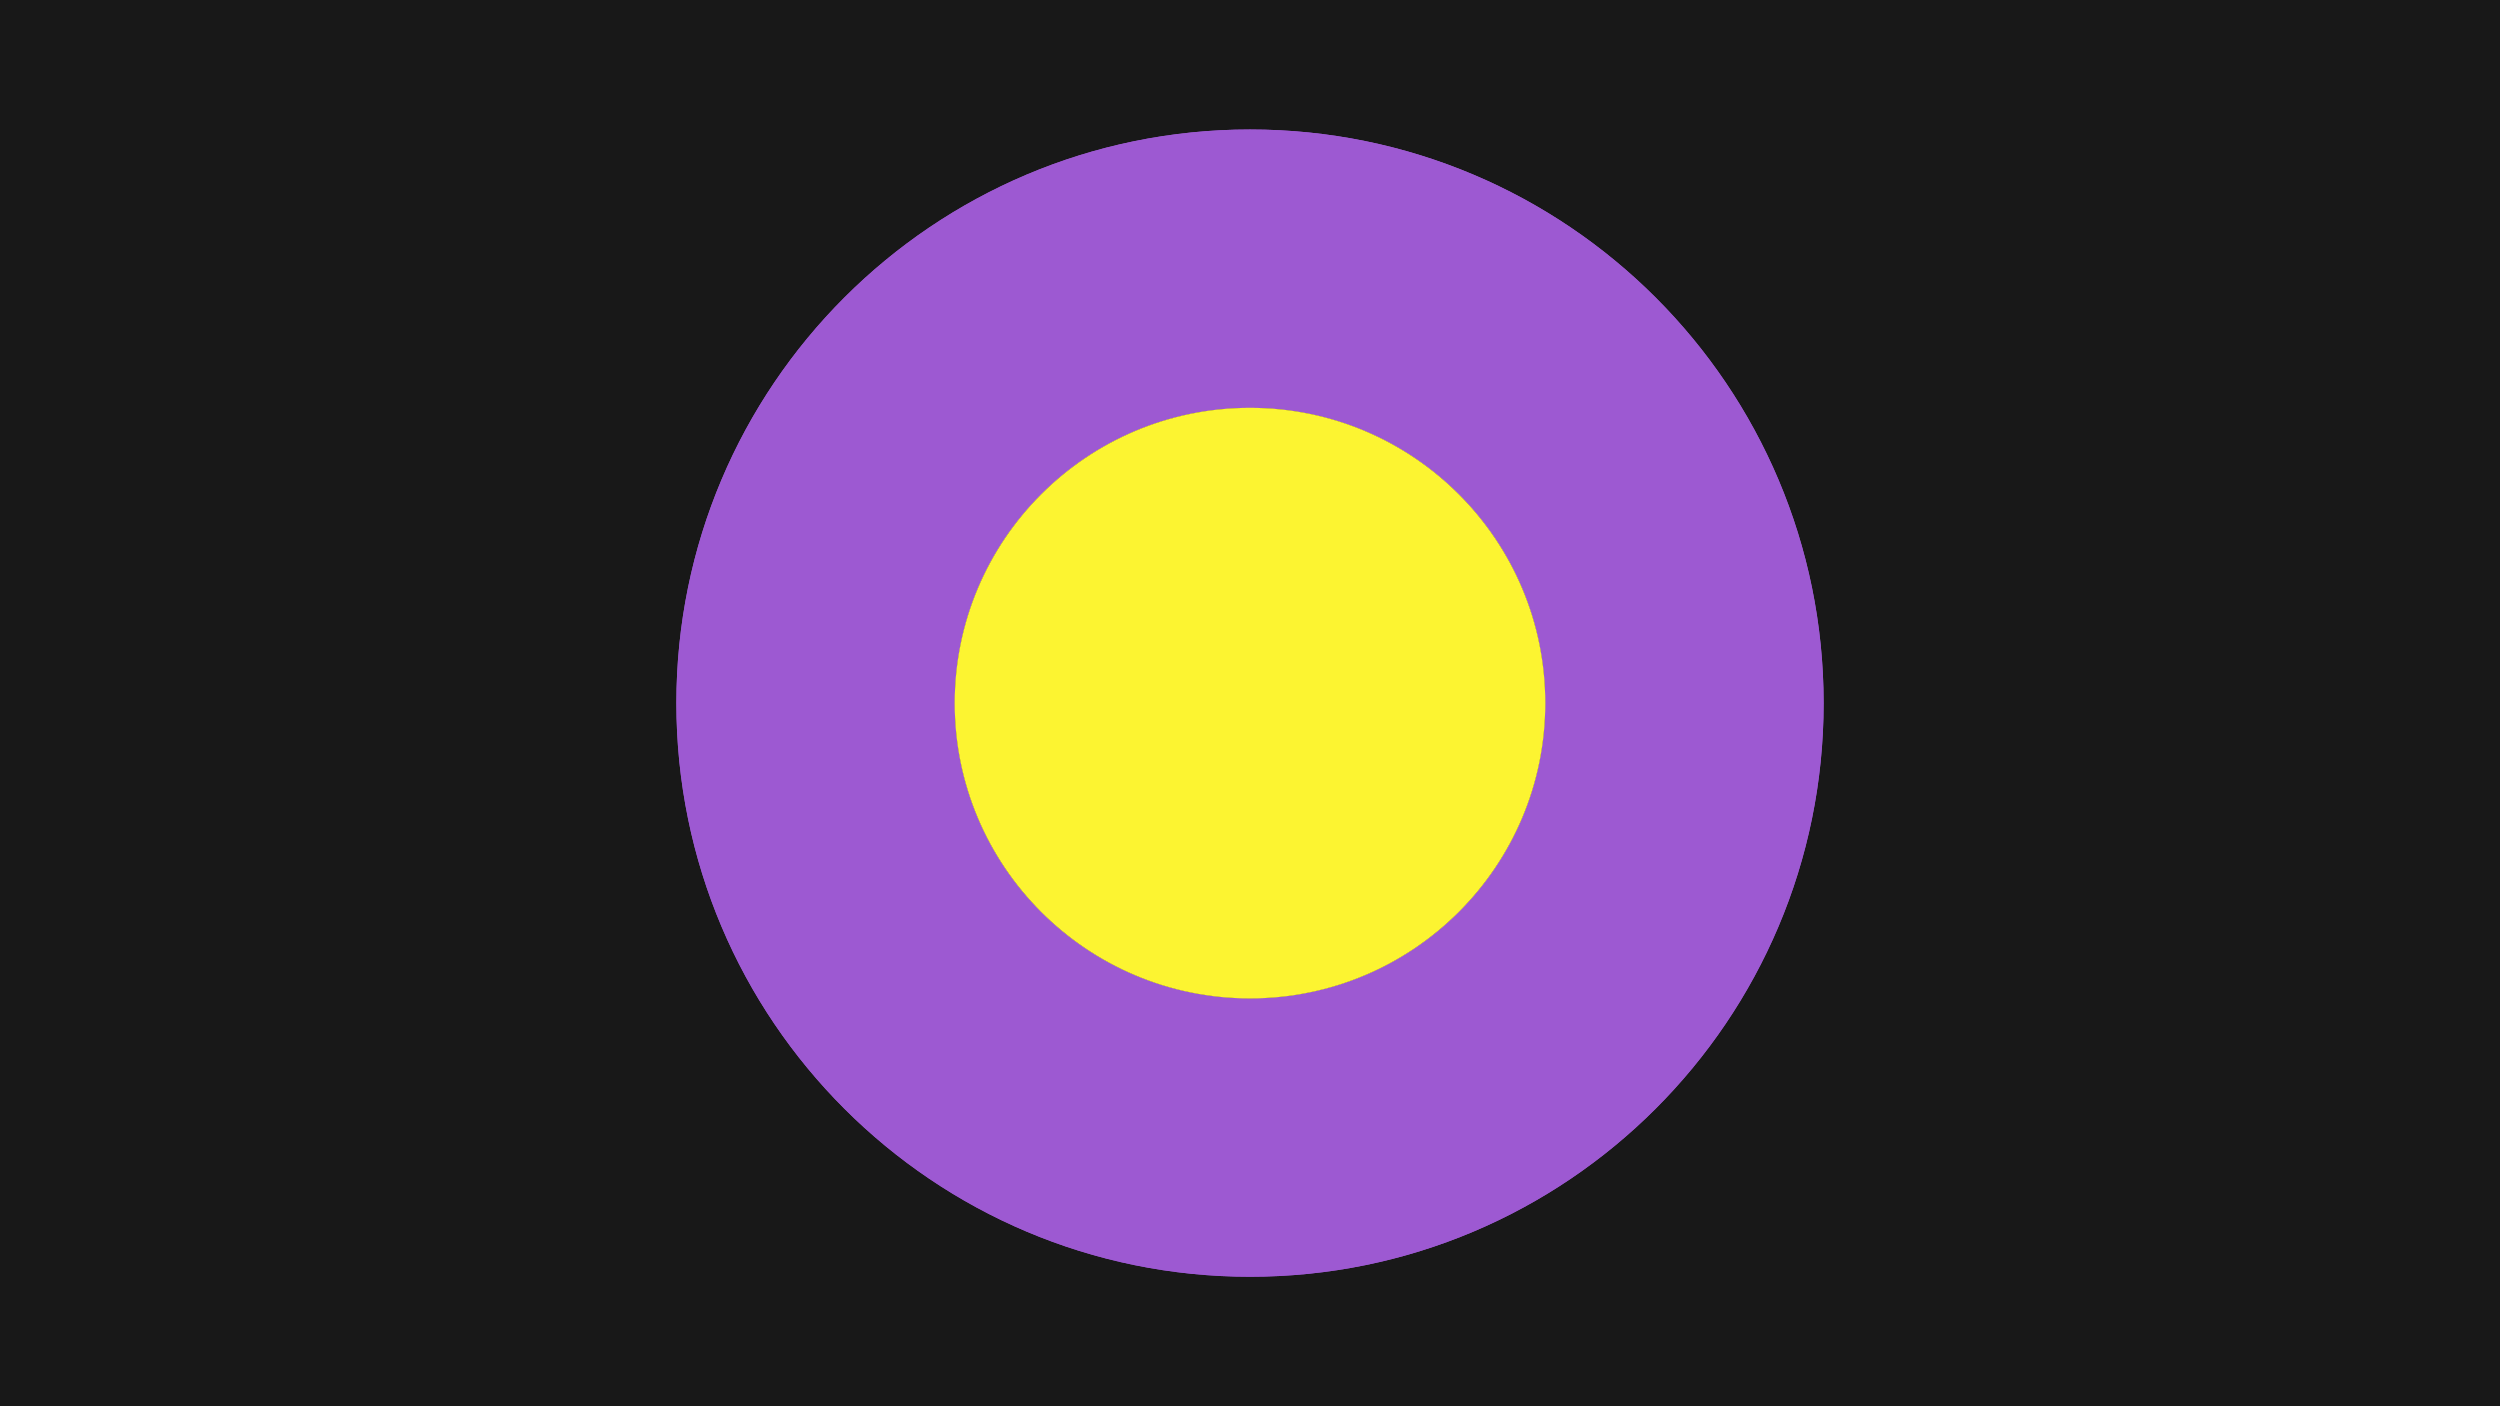 <?xml version="1.0" encoding="UTF-8" standalone="no"?>
<!-- Created with Inkscape (http://www.inkscape.org/) -->

<svg
   width="1920"
   height="1080"
   viewBox="0 0 508 285.75"
   version="1.1"
   id="svg5"
   inkscape:version="1.1.1 (3bf5ae0d25, 2021-09-20)"
   sodipodi:docname="background_circle.svg"
   inkscape:export-filename="/home/obyoxar/obydots/ternary-design/background-circle.png"
   inkscape:export-xdpi="96"
   inkscape:export-ydpi="96"
   xmlns:inkscape="http://www.inkscape.org/namespaces/inkscape"
   xmlns:sodipodi="http://sodipodi.sourceforge.net/DTD/sodipodi-0.dtd"
   xmlns="http://www.w3.org/2000/svg"
   xmlns:svg="http://www.w3.org/2000/svg">
  <sodipodi:namedview
     id="namedview7"
     pagecolor="#505050"
     bordercolor="#eeeeee"
     borderopacity="1"
     inkscape:pageshadow="0"
     inkscape:pageopacity="0"
     inkscape:pagecheckerboard="true"
     inkscape:document-units="mm"
     showgrid="false"
     units="px"
     width="1920px"
     inkscape:zoom="0.47"
     inkscape:cx="769.14894"
     inkscape:cy="530.85106"
     inkscape:window-width="1888"
     inkscape:window-height="1168"
     inkscape:window-x="1934"
     inkscape:window-y="14"
     inkscape:window-maximized="1"
     inkscape:current-layer="layer2"
     showguides="true"
     inkscape:guide-bbox="true" />
  <defs
     id="defs2">
    <inkscape:path-effect
       effect="bool_op"
       id="path-effect2578"
       is_visible="true"
       lpeversion="1"
       operand-path="#path2236"
       operation="diff"
       swap-operands="false"
       rmv-inner="false"
       filltype-this="from-curve"
       filter=""
       filltype-operand="from-curve" />
    <inkscape:path-effect
       effect="bool_op"
       id="path-effect2547"
       is_visible="true"
       lpeversion="1"
       operand-path="#path2442"
       operation="diff"
       swap-operands="false"
       rmv-inner="false"
       filltype-this="from-curve"
       filter=""
       filltype-operand="from-curve" />
    <inkscape:path-effect
       effect="bool_op"
       id="path-effect4481"
       is_visible="true"
       lpeversion="1"
       operand-path=""
       operation="union"
       swap-operands="false"
       rmv-inner="false"
       filltype-this="from-curve"
       filter=""
       filltype-operand="from-curve" />
    <inkscape:path-effect
       effect="bool_op"
       id="path-effect4353"
       is_visible="true"
       lpeversion="1"
       operand-path=""
       operation="union"
       swap-operands="false"
       rmv-inner="false"
       filltype-this="from-curve"
       filter=""
       filltype-operand="from-curve" />
    <filter
       id="selectable_hidder_filter"
       width="1"
       height="1"
       x="0"
       y="0"
       style="color-interpolation-filters:sRGB;"
       inkscape:label="LPE boolean visibility">
      <feComposite
         id="boolops_hidder_primitive"
         result="composite1"
         operator="arithmetic"
         in2="SourceGraphic"
         in="BackgroundImage" />
    </filter>
    <inkscape:path-effect
       effect="bool_op"
       id="path-effect4080"
       is_visible="true"
       lpeversion="1"
       operand-path=""
       operation="diff"
       swap-operands="false"
       rmv-inner="false"
       filltype-this="from-curve"
       filter=""
       filltype-operand="from-curve" />
    <linearGradient
       id="linearGradient3772"
       inkscape:swatch="solid">
      <stop
         style="stop-color:#000000;stop-opacity:1;"
         offset="0"
         id="stop3770" />
    </linearGradient>
    <linearGradient
       id="linearGradient1200"
       inkscape:swatch="solid">
      <stop
         style="stop-color:#000000;stop-opacity:1;"
         offset="0"
         id="stop1198" />
    </linearGradient>
    <filter
       style="color-interpolation-filters:sRGB;"
       inkscape:label="Drop Shadow"
       id="filter2602"
       x="-0.06"
       y="-0.07"
       width="1.12"
       height="1.141">
      <feFlood
         flood-opacity="1"
         flood-color="rgb(0,0,0)"
         result="flood"
         id="feFlood2592" />
      <feComposite
         in="flood"
         in2="SourceGraphic"
         operator="in"
         result="composite1"
         id="feComposite2594" />
      <feGaussianBlur
         in="composite1"
         stdDeviation="10"
         result="blur"
         id="feGaussianBlur2596" />
      <feOffset
         dx="0"
         dy="0"
         result="offset"
         id="feOffset2598" />
      <feComposite
         in="SourceGraphic"
         in2="offset"
         operator="over"
         result="composite2"
         id="feComposite2600" />
    </filter>
    <clipPath
       clipPathUnits="userSpaceOnUse"
       id="clipPath2882">
      <rect
         style="fill:#282828;fill-opacity:1;fill-rule:nonzero;stroke:none;stroke-width:0.265;stroke-miterlimit:4;stroke-dasharray:none"
         id="rect2884"
         width="570.012"
         height="331.38"
         x="91.57"
         y="-7.799" />
    </clipPath>
    <clipPath
       clipPathUnits="userSpaceOnUse"
       id="clipPath845">
      <g
         inkscape:label="Clip"
         id="use847"
         style="fill:#fcf431;stroke:none">
        <path
           style="fill:#fcf431;fill-opacity:1;fill-rule:nonzero;stroke:none;stroke-width:0.265;stroke-linecap:butt;stroke-linejoin:miter;stroke-miterlimit:4;stroke-dasharray:none;stroke-opacity:1;filter:url(#filter2602)"
           d="m 211.434,-14.704 c 0,0 39.952,143.167 94.666,177.117 61.103,37.914 304.873,101.67 304.873,101.67 0,0 11.353,-360.386 -28.616,-340.82 -39.968,19.566 -370.924,62.032 -370.924,62.032 z"
           id="path1081"
           sodipodi:nodetypes="cscsc"
           transform="matrix(1.317,0,0,1.115,132.041,-72.16)" />
      </g>
    </clipPath>
    <clipPath
       clipPathUnits="userSpaceOnUse"
       id="clipPath7048">
      <rect
         style="fill:#191919;fill-opacity:1;stroke:none;stroke-width:0.265"
         id="rect7050"
         width="508"
         height="285.75"
         x="0"
         y="0" />
    </clipPath>
    <filter
       style="color-interpolation-filters:sRGB"
       inkscape:label="Drop Shadow"
       id="filter2602-7"
       x="-0.124"
       y="-0.093"
       width="1.247"
       height="1.186">
      <feFlood
         flood-opacity="1"
         flood-color="rgb(0,0,0)"
         result="flood"
         id="feFlood2592-5" />
      <feComposite
         in="flood"
         in2="SourceGraphic"
         operator="in"
         result="composite1"
         id="feComposite2594-3" />
      <feGaussianBlur
         in="composite1"
         stdDeviation="10"
         result="blur"
         id="feGaussianBlur2596-5" />
      <feOffset
         dx="0"
         dy="0"
         result="offset"
         id="feOffset2598-6" />
      <feComposite
         in="SourceGraphic"
         in2="offset"
         operator="over"
         result="composite2"
         id="feComposite2600-2" />
    </filter>
    <filter
       style="color-interpolation-filters:sRGB"
       inkscape:label="Drop Shadow"
       id="filter21681"
       x="-0.124"
       y="-0.093"
       width="1.247"
       height="1.186">
      <feFlood
         flood-opacity="1"
         flood-color="rgb(0,0,0)"
         result="flood"
         id="feFlood21671" />
      <feComposite
         in="flood"
         in2="SourceGraphic"
         operator="in"
         result="composite1"
         id="feComposite21673" />
      <feGaussianBlur
         in="composite1"
         stdDeviation="10"
         result="blur"
         id="feGaussianBlur21675" />
      <feOffset
         dx="0"
         dy="0"
         result="offset"
         id="feOffset21677" />
      <feComposite
         in="SourceGraphic"
         in2="offset"
         operator="over"
         result="composite2"
         id="feComposite21679" />
    </filter>
    <filter
       style="color-interpolation-filters:sRGB"
       inkscape:label="Drop Shadow"
       id="filter21693"
       x="-0.124"
       y="-0.093"
       width="1.247"
       height="1.186">
      <feFlood
         flood-opacity="1"
         flood-color="rgb(0,0,0)"
         result="flood"
         id="feFlood21683" />
      <feComposite
         in="flood"
         in2="SourceGraphic"
         operator="in"
         result="composite1"
         id="feComposite21685" />
      <feGaussianBlur
         in="composite1"
         stdDeviation="10"
         result="blur"
         id="feGaussianBlur21687" />
      <feOffset
         dx="0"
         dy="0"
         result="offset"
         id="feOffset21689" />
      <feComposite
         in="SourceGraphic"
         in2="offset"
         operator="over"
         result="composite2"
         id="feComposite21691" />
    </filter>
    <clipPath
       clipPathUnits="userSpaceOnUse"
       id="clipPath21965">
      <rect
         style="fill:#fcf431;fill-opacity:1;stroke:none;stroke-width:0.265"
         id="rect21967"
         width="508"
         height="285.75"
         x="0"
         y="0" />
    </clipPath>
    <filter
       style="color-interpolation-filters:sRGB;"
       inkscape:label="Drop Shadow"
       id="filter2745"
       x="-0.018"
       y="-0.033"
       width="1.037"
       height="1.066">
      <feFlood
         flood-opacity="1"
         flood-color="rgb(0,0,0)"
         result="flood"
         id="feFlood2735" />
      <feComposite
         in="flood"
         in2="SourceGraphic"
         operator="in"
         result="composite1"
         id="feComposite2737" />
      <feGaussianBlur
         in="composite1"
         stdDeviation="3.906"
         result="blur"
         id="feGaussianBlur2739" />
      <feOffset
         dx="0"
         dy="0"
         result="offset"
         id="feOffset2741" />
      <feComposite
         in="SourceGraphic"
         in2="offset"
         operator="over"
         result="composite2"
         id="feComposite2743" />
    </filter>
    <filter
       style="color-interpolation-filters:sRGB;"
       inkscape:label="Drop Shadow"
       id="filter3321"
       x="-0.027"
       y="-0.027"
       width="1.055"
       height="1.055">
      <feFlood
         flood-opacity="1"
         flood-color="rgb(0,0,0)"
         result="flood"
         id="feFlood3311" />
      <feComposite
         in="flood"
         in2="SourceGraphic"
         operator="in"
         result="composite1"
         id="feComposite3313" />
      <feGaussianBlur
         in="composite1"
         stdDeviation="2"
         result="blur"
         id="feGaussianBlur3315" />
      <feOffset
         dx="0"
         dy="0"
         result="offset"
         id="feOffset3317" />
      <feComposite
         in="SourceGraphic"
         in2="offset"
         operator="over"
         result="composite2"
         id="feComposite3319" />
    </filter>
    <filter
       style="color-interpolation-filters:sRGB;"
       inkscape:label="Drop Shadow"
       id="filter3333"
       x="-0.033"
       y="-0.033"
       width="1.065"
       height="1.065">
      <feFlood
         flood-opacity="1"
         flood-color="rgb(0,0,0)"
         result="flood"
         id="feFlood3323" />
      <feComposite
         in="flood"
         in2="SourceGraphic"
         operator="in"
         result="composite1"
         id="feComposite3325" />
      <feGaussianBlur
         in="composite1"
         stdDeviation="2"
         result="blur"
         id="feGaussianBlur3327" />
      <feOffset
         dx="0"
         dy="0"
         result="offset"
         id="feOffset3329" />
      <feComposite
         in="SourceGraphic"
         in2="offset"
         operator="over"
         result="composite2"
         id="feComposite3331" />
    </filter>
  </defs>
  <g
     inkscape:groupmode="layer"
     id="layer1"
     inkscape:label="Background"
     style="display:inline"
     sodipodi:insensitive="true">
    <rect
       style="fill:#181818;fill-opacity:1;stroke:none;stroke-width:0.263"
       id="rect20353"
       width="508"
       height="285.75"
       x="0"
       y="0" />
  </g>
  <g
     inkscape:groupmode="layer"
     id="layer4"
     inkscape:label="Front"
     sodipodi:insensitive="true">
    <circle
       style="fill:#9d59d2;stroke-width:1.634;stroke-linecap:round;stroke-linejoin:round"
       id="path1423"
       cx="254"
       cy="142.875"
       r="120" />
    <circle
       style="fill:#f9f5f0;stroke-width:2.247;stroke-linecap:round;stroke-linejoin:round;filter:url(#filter3321)"
       id="path1447"
       cx="254"
       cy="142.875"
       r="87.559" />
    <circle
       style="fill:#fcf431;stroke-width:3.158;stroke-linecap:round;stroke-linejoin:round;filter:url(#filter3333)"
       id="path1652"
       cx="254"
       cy="142.875"
       r="73.441" />
  </g>
  <g
     inkscape:groupmode="layer"
     id="layer2"
     inkscape:label="Frontg">
    <path
       style="display:inline;fill:#181818;fill-opacity:1;stroke:none;stroke-width:0.263;filter:url(#filter2745)"
       id="rect20353-0"
       width="508"
       height="285.75"
       x="0"
       y="0"
       inkscape:path-effect="#path-effect2578"
       d="M 0,0 V 285.75 H 508 V 0 Z m 254,26.312 c 64.376,0 116.562,52.186 116.562,116.562 0,64.376 -52.186,116.562 -116.562,116.562 -64.376,0 -116.562,-52.186 -116.562,-116.562 0,-64.376 52.186,-116.562 116.562,-116.562 z m 0,56.562 c -33.137,0 -60,26.863 -60,60 0,33.137 26.863,60 60,60 33.137,0 60,-26.863 60,-60 0,-33.137 -26.863,-60 -60,-60 z"
       sodipodi:type="rect" />
    <path
       style="fill:#9d59d2;stroke-width:1.443;stroke-linecap:round;stroke-linejoin:round;filter:url(#selectable_hidder_filter)"
       id="path2236"
       inkscape:path-effect="#path-effect2547"
       sodipodi:type="arc"
       sodipodi:cx="254"
       sodipodi:cy="142.875"
       sodipodi:rx="116.56348"
       sodipodi:ry="116.56348"
       d="m 254,26.312 c -64.376,0 -116.562,52.186 -116.562,116.562 0,64.376 52.186,116.562 116.562,116.562 64.376,0 116.562,-52.186 116.562,-116.562 C 370.562,78.499 318.376,26.312 254,26.312 Z m 0,56.562 c 33.137,0 60,26.863 60,60 0,33.137 -26.863,60 -60,60 -33.137,0 -60,-26.863 -60,-60 0,-33.137 26.863,-60 60,-60 z" />
    <circle
       style="fill:#fcf431;stroke-width:1.057;stroke-linecap:round;stroke-linejoin:round;filter:url(#selectable_hidder_filter)"
       id="path2442"
       cx="254"
       cy="142.875"
       r="60" />
  </g>
</svg>

